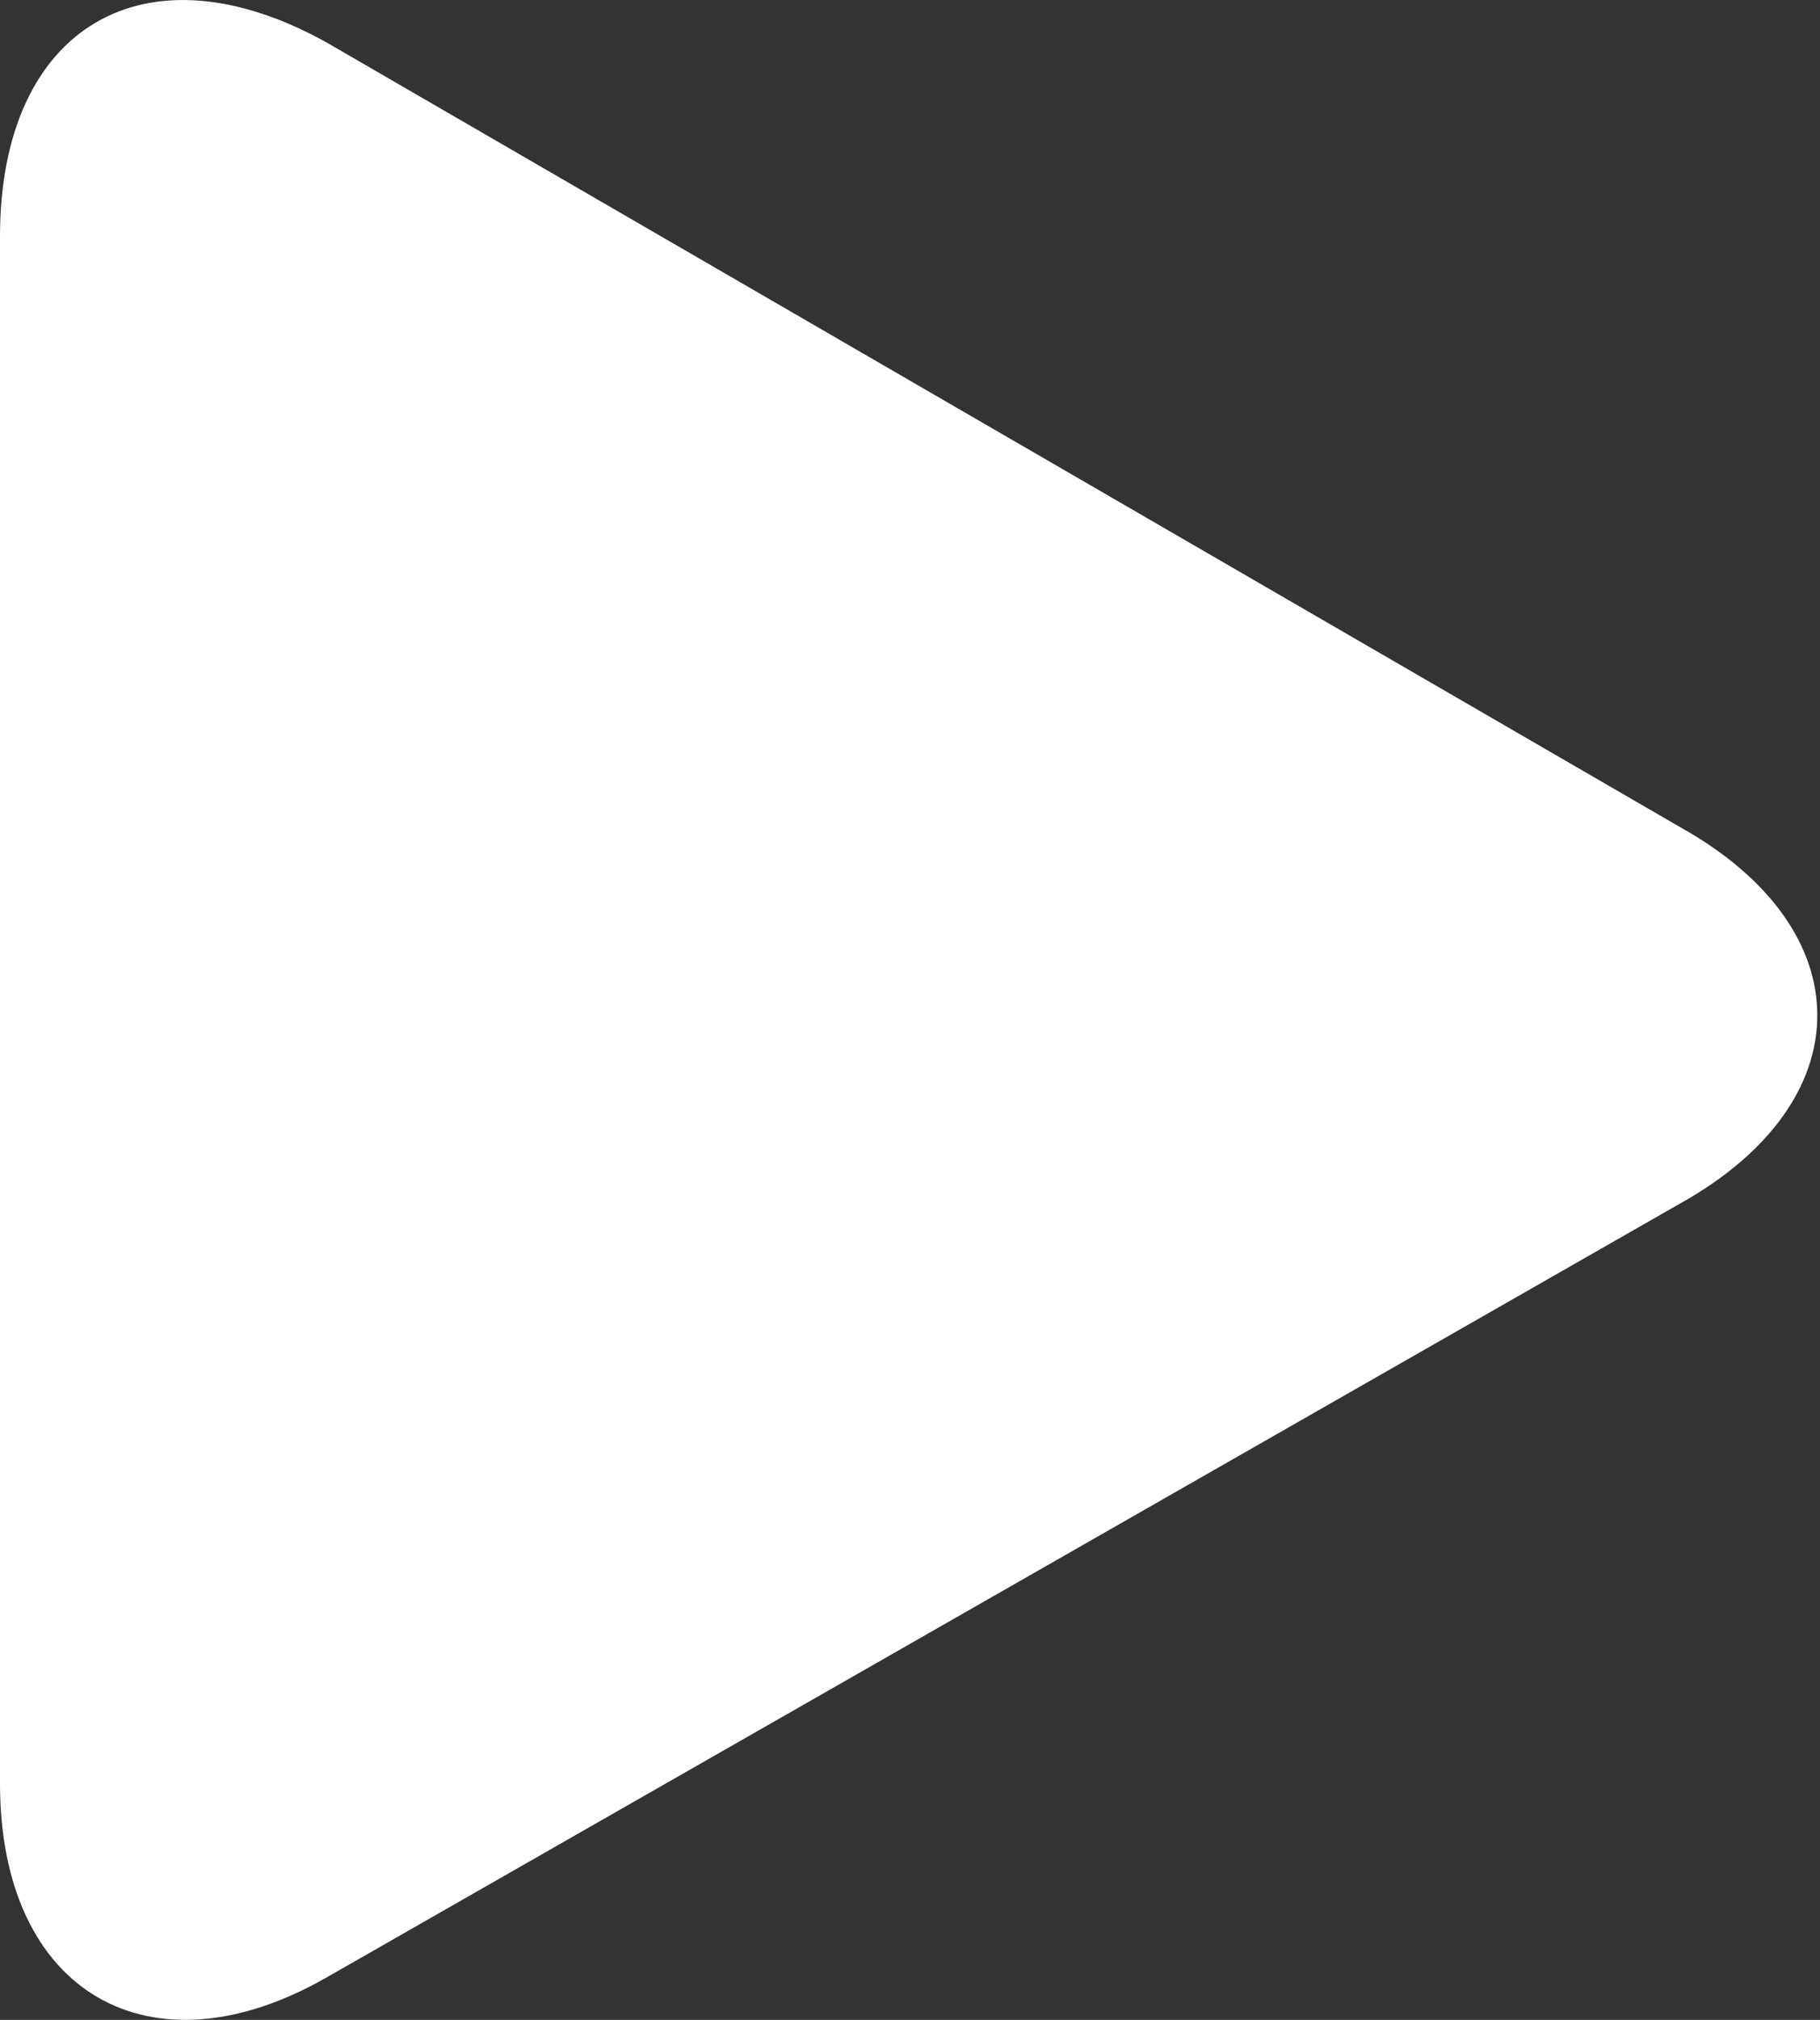 <?xml version="1.0" encoding="utf-8"?>
<!-- Generator: Adobe Illustrator 27.2.0, SVG Export Plug-In . SVG Version: 6.00 Build 0)  -->
<svg version="1.1" id="Layer_1" xmlns="http://www.w3.org/2000/svg" xmlns:xlink="http://www.w3.org/1999/xlink" x="0px" y="0px"
	 viewBox="0 0 33.9 37.6" style="enable-background:new 0 0 33.9 37.6;" xml:space="preserve">
<rect x="0" y="0" width="33.9" height="37.6" fill="#333333" stroke="none"/>
<style type="text/css">
	.st0{fill:#FFFFFF;}
</style>
<g>
	<g id="Layer_1_00000032607815654872141700000005019457231033412784_">
		<path class="st0" d="M6.1,0.8C2.7-1.1,0,0.5,0,4.4v28.8c0,3.9,2.8,5.5,6.1,3.6l25.2-14.4c3.4-1.9,3.4-5.1,0-7L6.1,0.8z"/>
	</g>
</g>
</svg>
